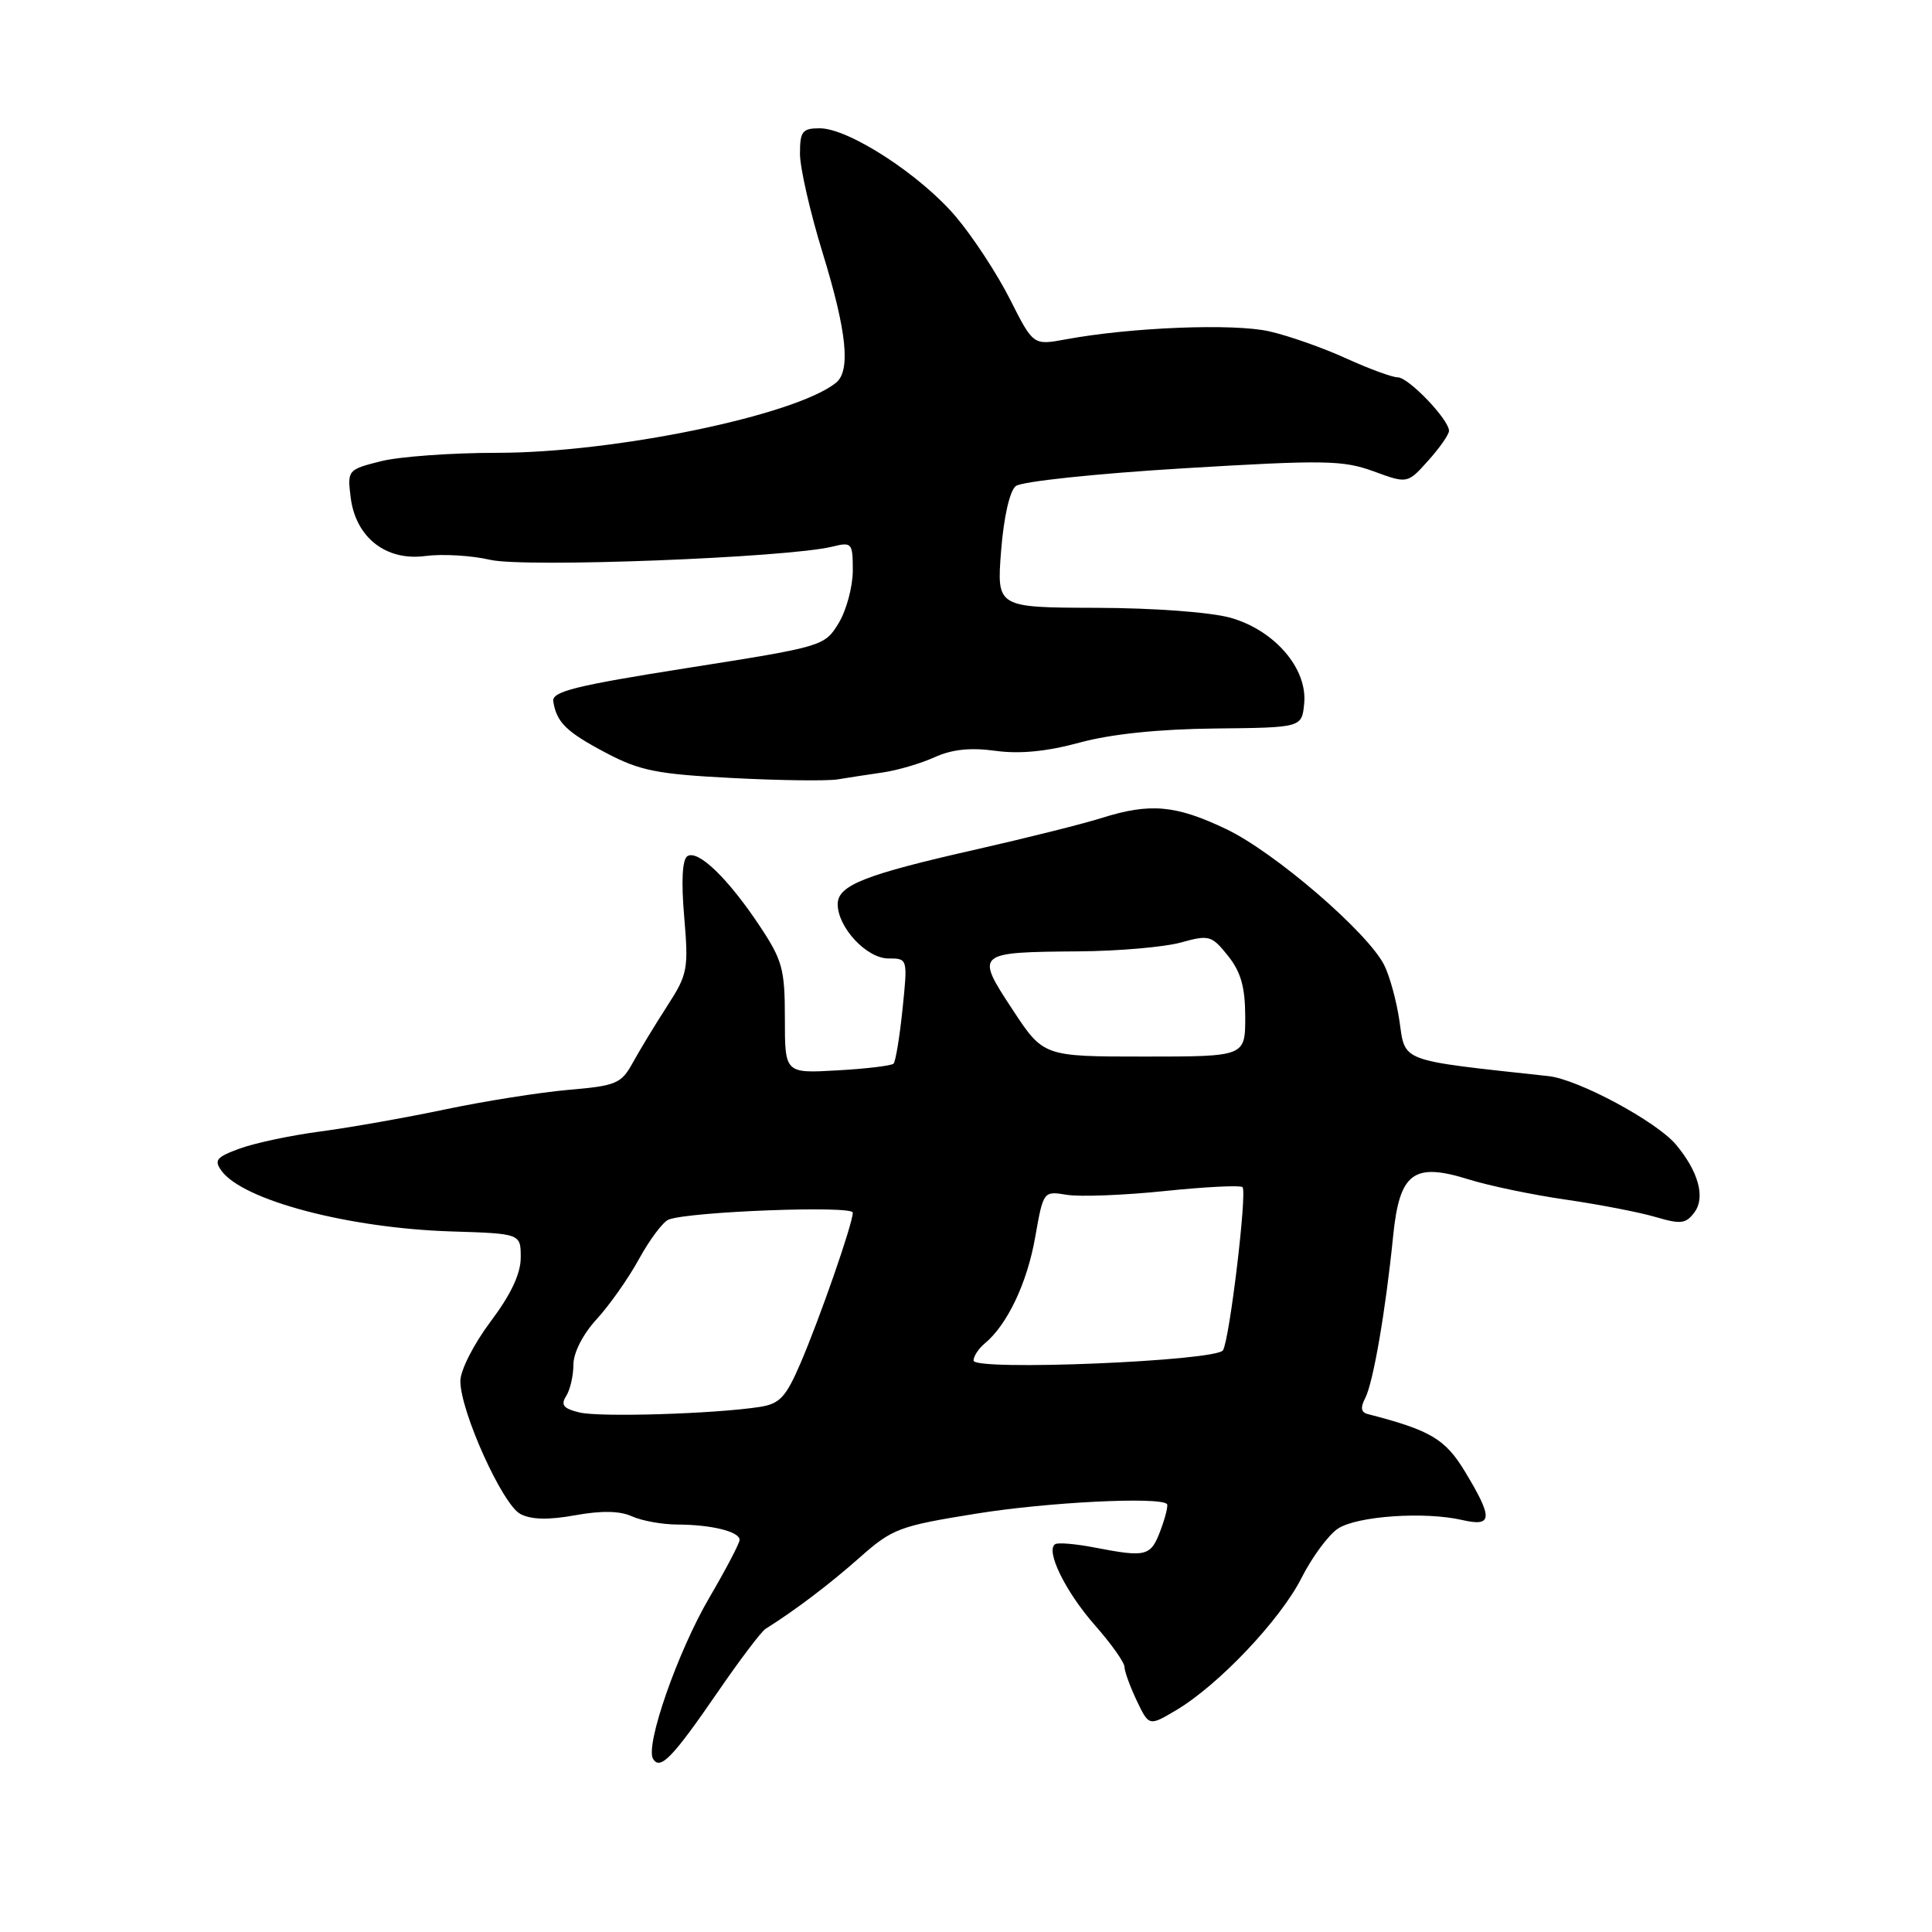 <?xml version="1.0" encoding="UTF-8" standalone="no"?>
<!DOCTYPE svg PUBLIC "-//W3C//DTD SVG 1.1//EN" "http://www.w3.org/Graphics/SVG/1.1/DTD/svg11.dtd" >
<svg xmlns="http://www.w3.org/2000/svg" xmlns:xlink="http://www.w3.org/1999/xlink" version="1.1" viewBox="0 0 256 256">
 <g >
 <path fill="currentColor"
d=" M 95.10 224.21 C 98.01 219.97 100.86 216.20 101.44 215.83 C 105.41 213.34 109.90 209.93 113.88 206.41 C 118.23 202.55 119.13 202.21 129.33 200.57 C 138.77 199.04 153.63 198.30 154.63 199.29 C 154.81 199.48 154.42 201.06 153.76 202.82 C 152.47 206.23 151.90 206.38 145.01 205.05 C 142.54 204.57 140.20 204.37 139.82 204.61 C 138.49 205.43 141.18 210.92 145.08 215.35 C 147.24 217.80 149.00 220.29 149.00 220.87 C 149.00 221.45 149.73 223.46 150.62 225.34 C 152.25 228.74 152.25 228.74 155.83 226.62 C 161.44 223.30 169.63 214.66 172.45 209.10 C 173.86 206.31 176.04 203.36 177.30 202.54 C 179.84 200.88 188.77 200.26 193.75 201.41 C 197.80 202.34 197.86 201.19 194.12 195.00 C 191.49 190.66 189.56 189.52 181.23 187.37 C 180.34 187.14 180.24 186.51 180.89 185.27 C 181.95 183.26 183.61 173.65 184.59 163.85 C 185.44 155.36 187.28 153.98 194.65 156.29 C 197.32 157.12 203.10 158.33 207.50 158.96 C 211.90 159.60 217.24 160.63 219.37 161.26 C 222.74 162.25 223.40 162.17 224.55 160.60 C 225.99 158.63 225.03 155.19 222.07 151.66 C 219.50 148.60 209.11 143.01 205.18 142.59 C 185.22 140.42 186.24 140.79 185.43 135.25 C 185.05 132.64 184.14 129.32 183.41 127.87 C 181.20 123.51 168.89 112.92 162.50 109.87 C 155.78 106.66 152.39 106.36 145.93 108.40 C 143.49 109.17 136.10 111.02 129.50 112.52 C 114.59 115.89 111.00 117.30 111.00 119.81 C 111.00 122.89 114.84 127.00 117.71 127.00 C 120.28 127.00 120.28 127.00 119.59 133.72 C 119.21 137.41 118.67 140.66 118.40 140.94 C 118.12 141.21 114.77 141.62 110.95 141.83 C 104.00 142.23 104.00 142.23 104.00 134.97 C 104.00 128.38 103.69 127.24 100.60 122.60 C 96.44 116.36 92.50 112.57 91.09 113.44 C 90.41 113.87 90.25 116.71 90.66 121.48 C 91.25 128.44 91.12 129.11 88.39 133.33 C 86.80 135.79 84.76 139.16 83.85 140.81 C 82.32 143.59 81.66 143.87 75.35 144.41 C 71.58 144.74 64.22 145.90 59.00 147.00 C 53.77 148.10 46.35 149.41 42.50 149.92 C 38.65 150.42 33.85 151.44 31.82 152.17 C 28.67 153.31 28.32 153.73 29.36 155.15 C 32.23 159.06 46.19 162.74 59.79 163.17 C 69.00 163.46 69.00 163.46 69.00 166.63 C 69.00 168.77 67.71 171.52 65.00 175.12 C 62.77 178.10 61.00 181.57 61.00 183.00 C 61.00 187.01 66.58 199.37 68.95 200.61 C 70.40 201.37 72.67 201.42 76.21 200.78 C 79.69 200.15 82.13 200.19 83.73 200.92 C 85.03 201.51 87.76 202.01 89.80 202.01 C 94.30 202.03 98.00 202.95 98.00 204.04 C 98.00 204.49 96.20 207.92 94.00 211.68 C 89.80 218.84 85.45 231.31 86.54 233.07 C 87.49 234.60 89.12 232.91 95.10 224.21 Z  M 117.00 102.35 C 118.92 102.07 122.00 101.17 123.83 100.34 C 126.14 99.29 128.60 99.03 131.91 99.49 C 135.14 99.93 138.72 99.58 143.08 98.39 C 147.26 97.26 153.51 96.61 161.00 96.53 C 172.50 96.41 172.50 96.41 172.81 93.23 C 173.27 88.60 168.91 83.52 163.06 81.86 C 160.42 81.12 152.94 80.56 145.28 80.54 C 132.07 80.50 132.07 80.50 132.65 73.00 C 133.00 68.53 133.79 65.06 134.59 64.41 C 135.35 63.80 145.18 62.76 156.72 62.06 C 175.50 60.93 177.93 60.97 182.00 62.45 C 186.50 64.10 186.50 64.10 189.25 61.03 C 190.76 59.35 192.00 57.57 192.00 57.09 C 192.00 55.60 186.64 50.00 185.21 50.00 C 184.48 50.00 181.41 48.87 178.40 47.50 C 175.38 46.12 170.80 44.50 168.21 43.91 C 163.51 42.83 149.88 43.36 141.20 44.97 C 136.91 45.76 136.91 45.76 133.83 39.66 C 132.14 36.31 128.92 31.39 126.68 28.74 C 122.01 23.20 112.47 17.00 108.62 17.00 C 106.31 17.00 106.00 17.40 106.00 20.38 C 106.00 22.23 107.35 28.14 109.00 33.50 C 112.22 43.96 112.75 49.16 110.75 50.74 C 105.29 55.07 81.39 60.00 65.89 60.00 C 59.84 60.00 52.89 60.50 50.45 61.12 C 46.09 62.22 46.02 62.30 46.46 65.87 C 47.11 71.21 51.14 74.38 56.39 73.67 C 58.61 73.38 62.47 73.60 64.96 74.18 C 69.54 75.24 104.23 73.90 110.25 72.44 C 112.89 71.79 113.00 71.92 113.00 75.63 C 112.99 77.76 112.15 80.88 111.12 82.58 C 109.26 85.62 109.06 85.68 91.15 88.50 C 76.24 90.85 73.11 91.63 73.31 92.93 C 73.75 95.72 75.04 96.99 80.32 99.77 C 84.79 102.13 87.08 102.58 97.00 103.09 C 103.33 103.42 109.62 103.50 111.00 103.27 C 112.38 103.04 115.08 102.63 117.00 102.35 Z  M 76.78 187.16 C 74.66 186.65 74.27 186.17 75.01 185.00 C 75.54 184.18 75.98 182.29 75.98 180.81 C 75.99 179.22 77.25 176.77 79.05 174.81 C 80.73 172.99 83.27 169.39 84.68 166.81 C 86.10 164.23 87.86 161.88 88.60 161.60 C 91.40 160.53 113.00 159.71 113.00 160.68 C 113.00 162.12 108.62 174.72 106.03 180.73 C 104.11 185.17 103.30 186.02 100.64 186.43 C 94.63 187.35 79.48 187.81 76.78 187.16 Z  M 129.00 180.28 C 129.00 179.71 129.67 178.69 130.49 178.01 C 133.47 175.54 136.10 170.00 137.16 163.98 C 138.25 157.81 138.25 157.81 141.37 158.32 C 143.09 158.60 148.92 158.38 154.32 157.82 C 159.72 157.26 164.36 157.03 164.64 157.30 C 165.27 157.94 162.93 177.49 162.05 178.92 C 161.16 180.36 129.00 181.69 129.00 180.28 Z  M 134.15 133.75 C 129.21 126.23 129.27 126.17 143.00 126.06 C 148.22 126.02 154.28 125.49 156.46 124.89 C 160.21 123.85 160.54 123.94 162.71 126.64 C 164.43 128.80 164.99 130.79 165.00 134.75 C 165.00 140.00 165.00 140.00 151.63 140.00 C 138.26 140.00 138.26 140.00 134.15 133.75 Z "/>
</g>
</svg>